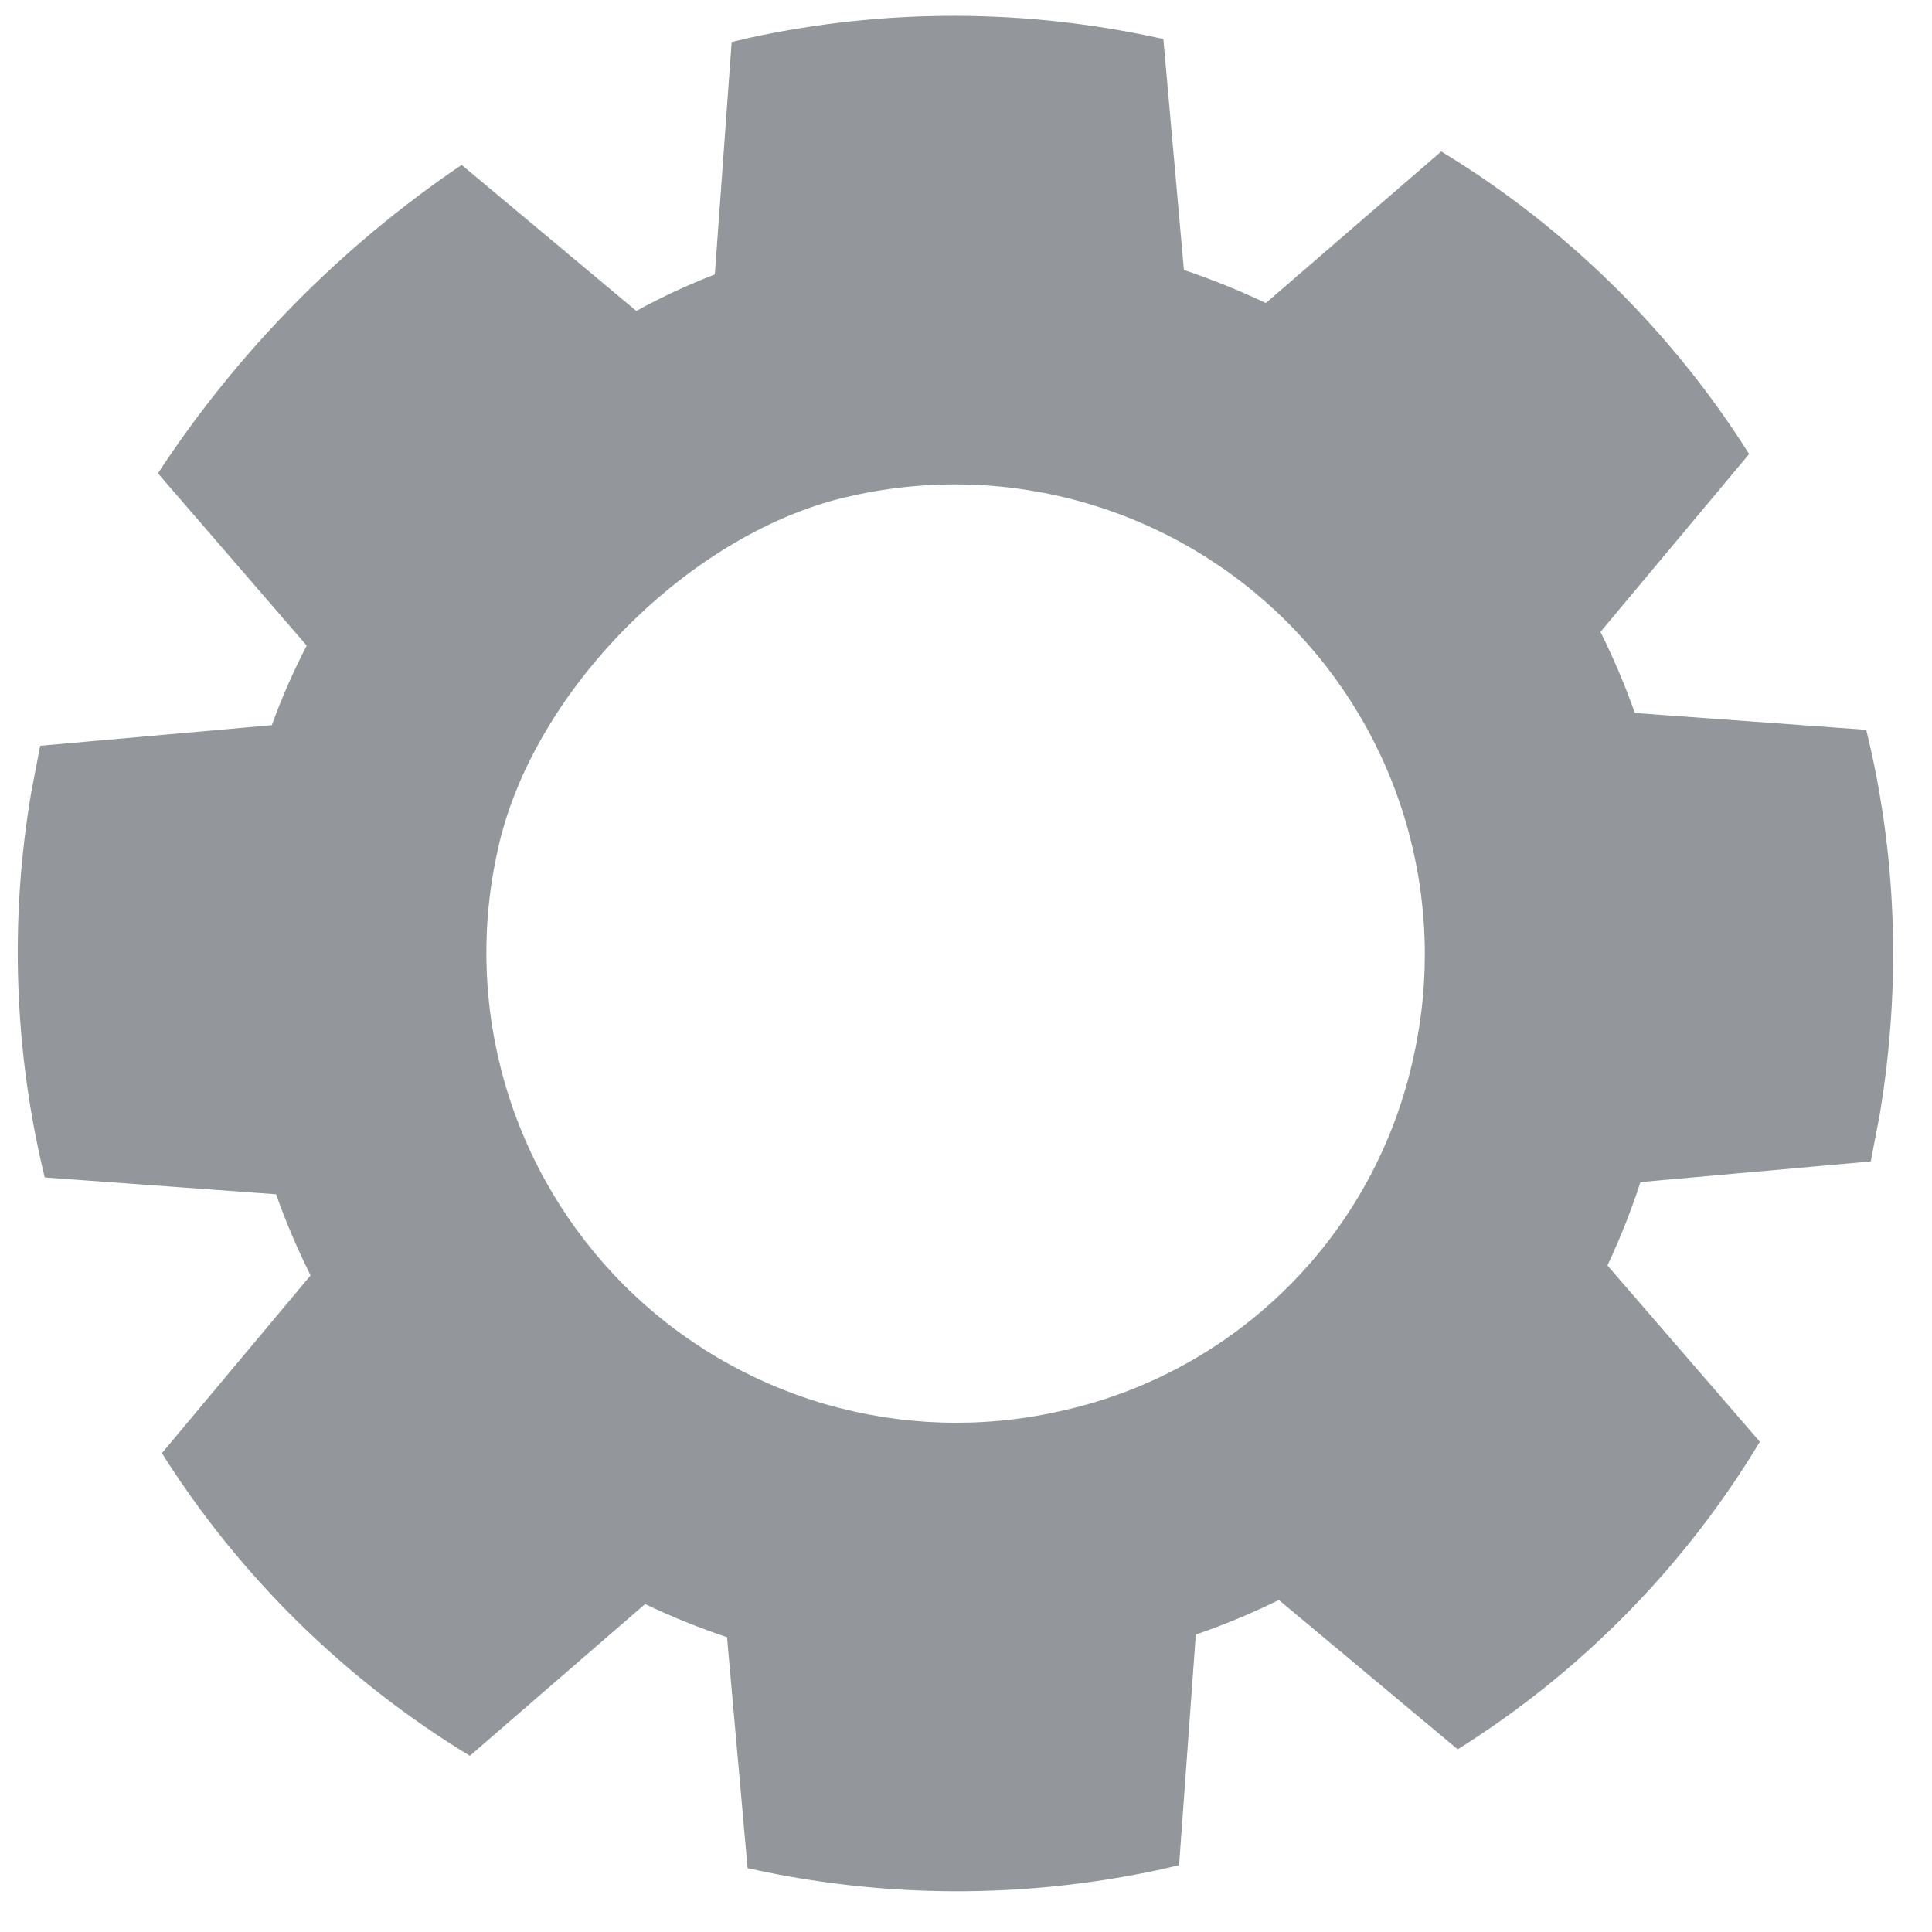 <svg width="20" height="20" viewBox="0 0 20 20" fill="none" xmlns="http://www.w3.org/2000/svg">
<g clip-path="url(#clip0_30_252)">
<path fill-rule="evenodd" clip-rule="evenodd" d="M12.043 0.404L12.256 2.795C12.548 2.892 12.83 3.008 13.104 3.137L14.92 1.568C16.21 2.352 17.301 3.424 18.107 4.7L16.568 6.541C16.703 6.812 16.822 7.092 16.924 7.381L19.319 7.555C19.626 8.804 19.69 10.149 19.459 11.537L19.366 12.023L16.982 12.237C16.886 12.532 16.772 12.82 16.64 13.1L18.218 14.925C17.44 16.218 16.368 17.308 15.09 18.109L13.239 16.563C12.96 16.7 12.673 16.82 12.379 16.921L12.206 19.308L12.019 19.352C10.608 19.658 9.148 19.654 7.739 19.339L7.526 16.948C7.236 16.851 6.953 16.737 6.678 16.605L4.864 18.176C3.574 17.392 2.482 16.32 1.676 15.043L3.215 13.203C3.079 12.93 2.959 12.65 2.858 12.363L0.463 12.189C0.146 10.885 0.098 9.529 0.323 8.205L0.416 7.72L2.814 7.507C2.914 7.229 3.035 6.953 3.175 6.683L1.635 4.9C2.461 3.638 3.53 2.553 4.779 1.707L6.587 3.219C6.854 3.072 7.126 2.947 7.4 2.841L7.574 0.435L7.76 0.391C9.172 0.084 10.633 0.088 12.043 0.404ZM8.827 5.131C7.17 5.483 5.504 7.149 5.151 8.807C4.973 9.606 5 10.437 5.229 11.223C5.458 12.009 5.881 12.725 6.46 13.304C7.039 13.883 7.755 14.306 8.541 14.535C9.327 14.763 10.158 14.79 10.958 14.612C11.86 14.419 12.686 13.969 13.338 13.317C13.991 12.665 14.44 11.838 14.634 10.936C14.811 10.137 14.785 9.306 14.556 8.52C14.327 7.733 13.903 7.018 13.324 6.439C12.745 5.86 12.03 5.437 11.243 5.208C10.457 4.979 9.626 4.953 8.827 5.131Z" fill="#93979B"/>
</g>
<defs>
<clipPath id="clip0_30_252">
<rect width="20" height="20" fill="white"/>
</clipPath>
</defs>
</svg>
